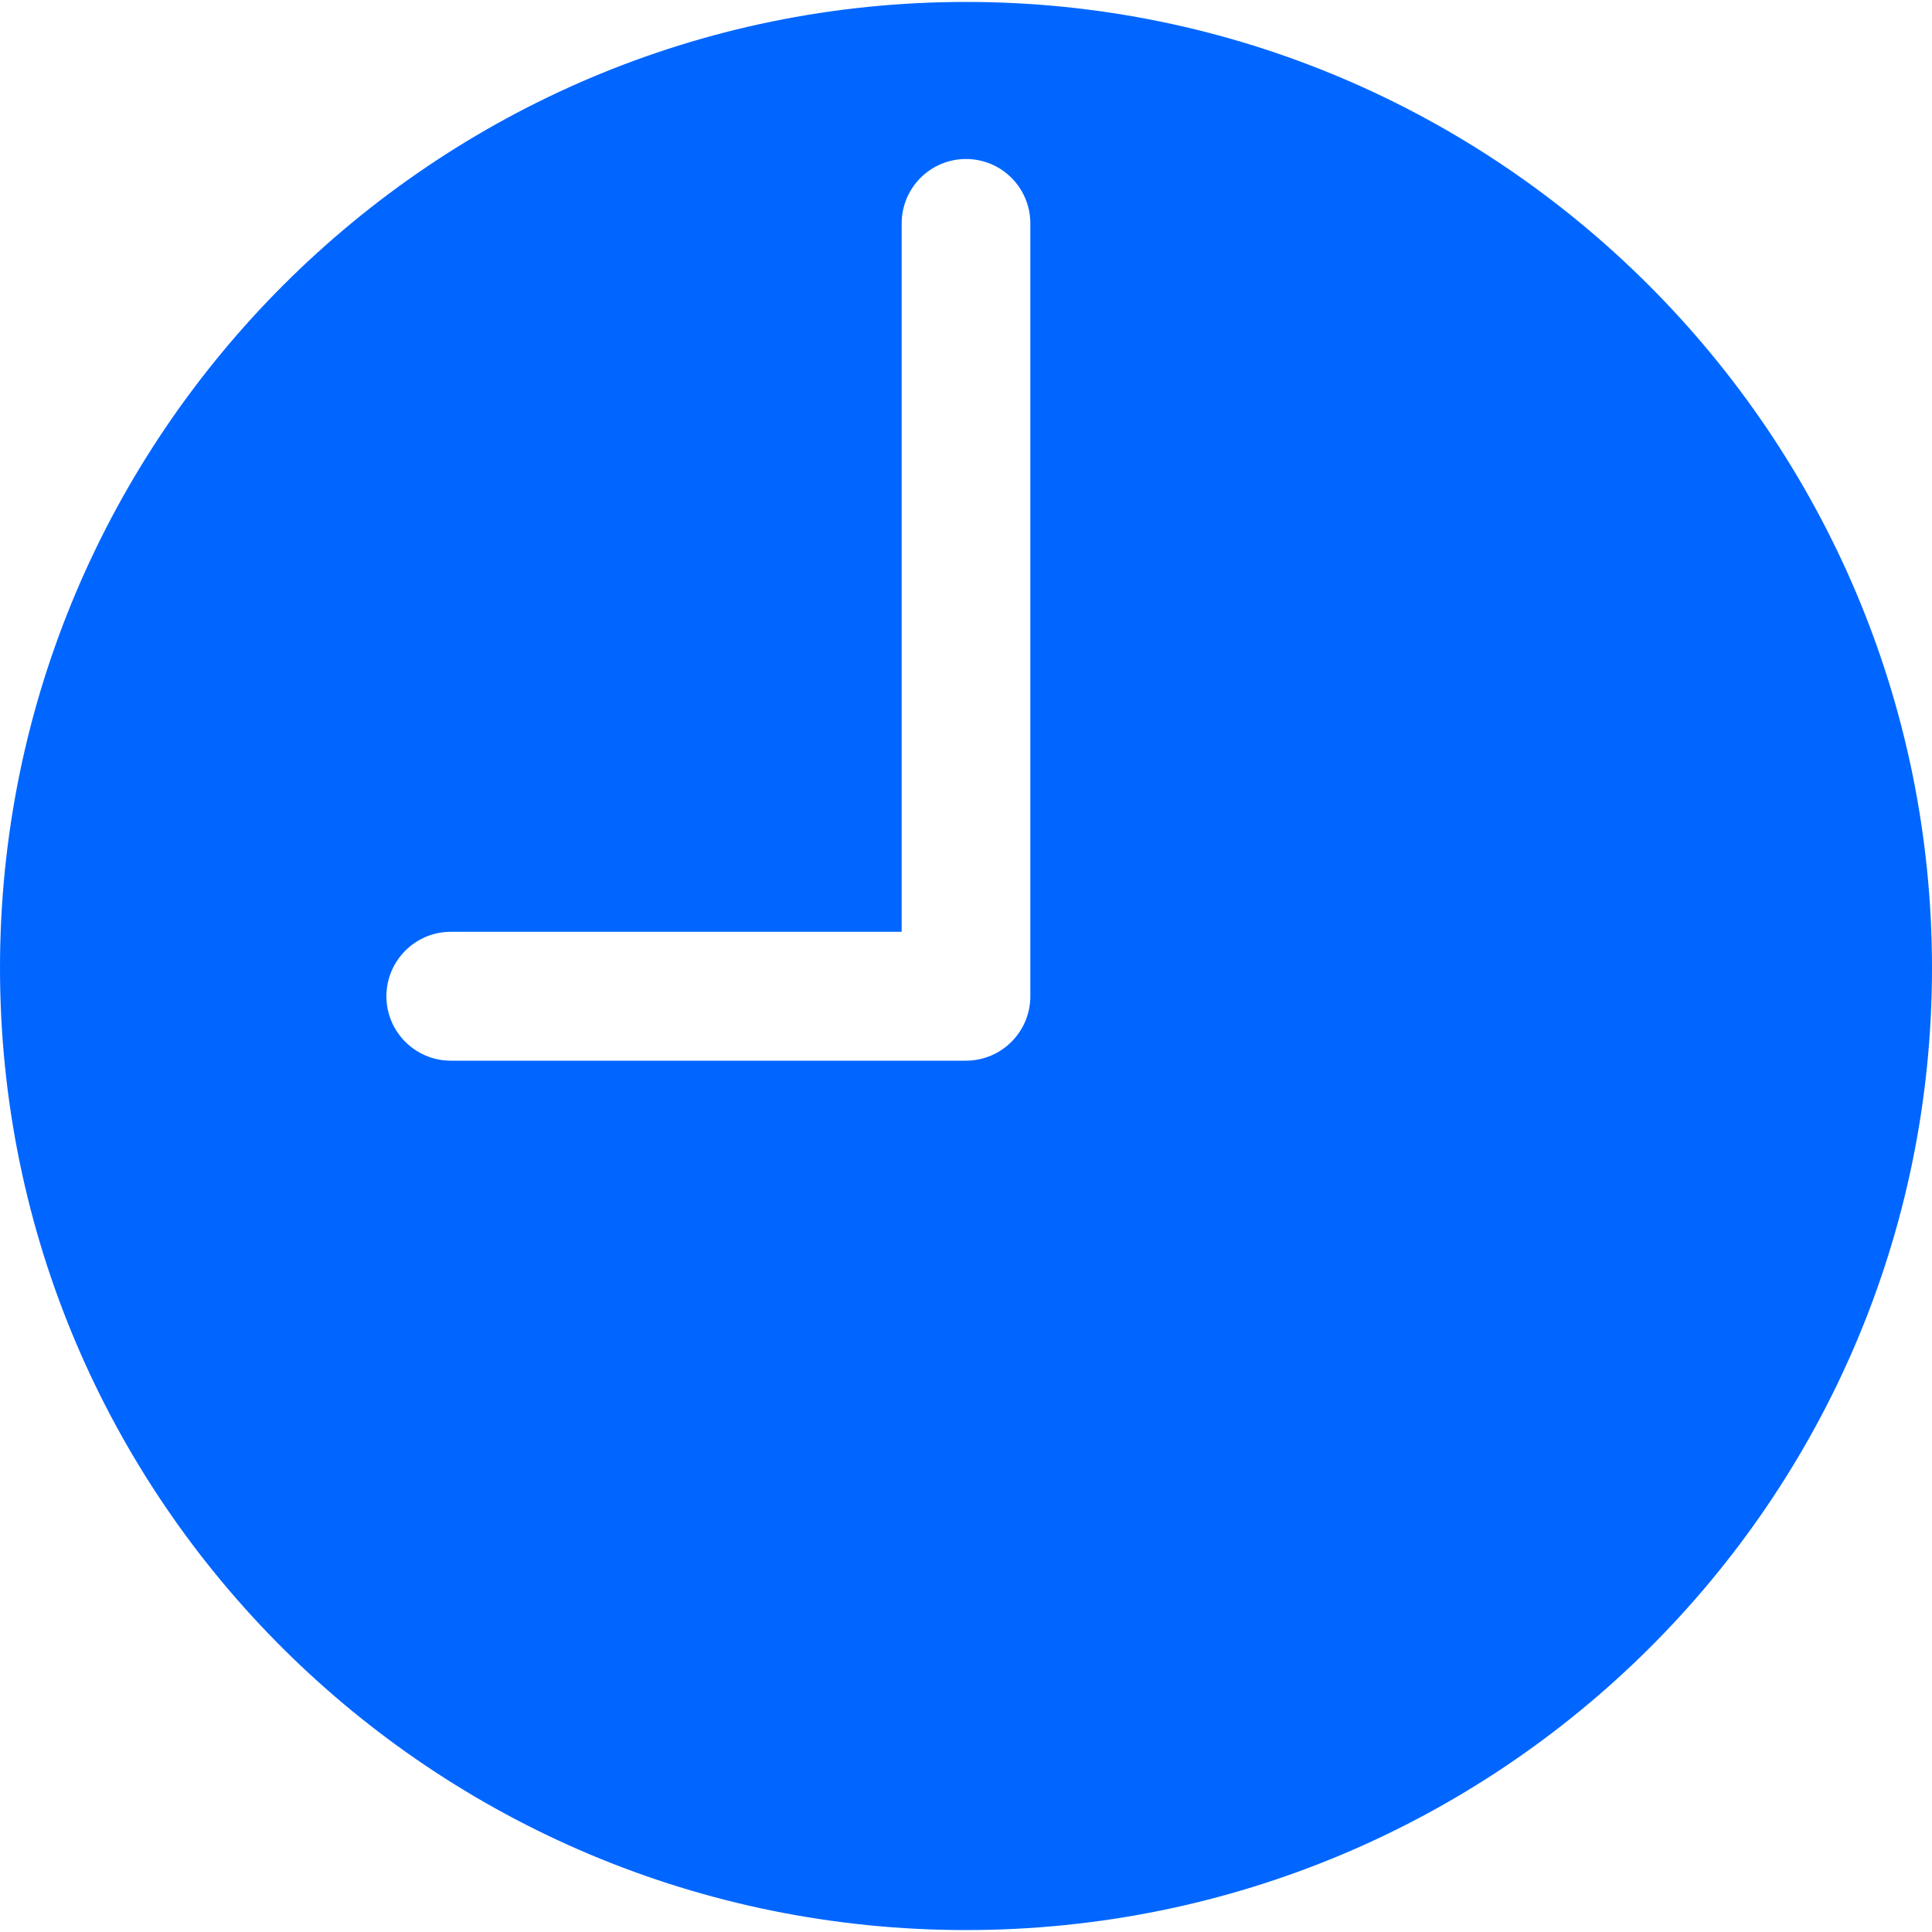 <svg width="10" height="10" viewBox="0 0 10 10" fill="none" xmlns="http://www.w3.org/2000/svg">
<path d="M5 0.01C2.243 0.01 0 2.253 0 5.01C0 7.767 2.243 9.99 5 9.99C7.757 9.99 10 7.767 10 5.01C10 2.253 7.757 0.01 5 0.01ZM5.333 5.157C5.333 5.34 5.184 5.49 5 5.49H2.333C2.149 5.49 2 5.34 2 5.157C2 4.973 2.149 4.823 2.333 4.823H4.667V1.157C4.667 0.972 4.816 0.823 5 0.823C5.184 0.823 5.333 0.972 5.333 1.157V5.157Z" fill="#0066FF"/>
</svg>
